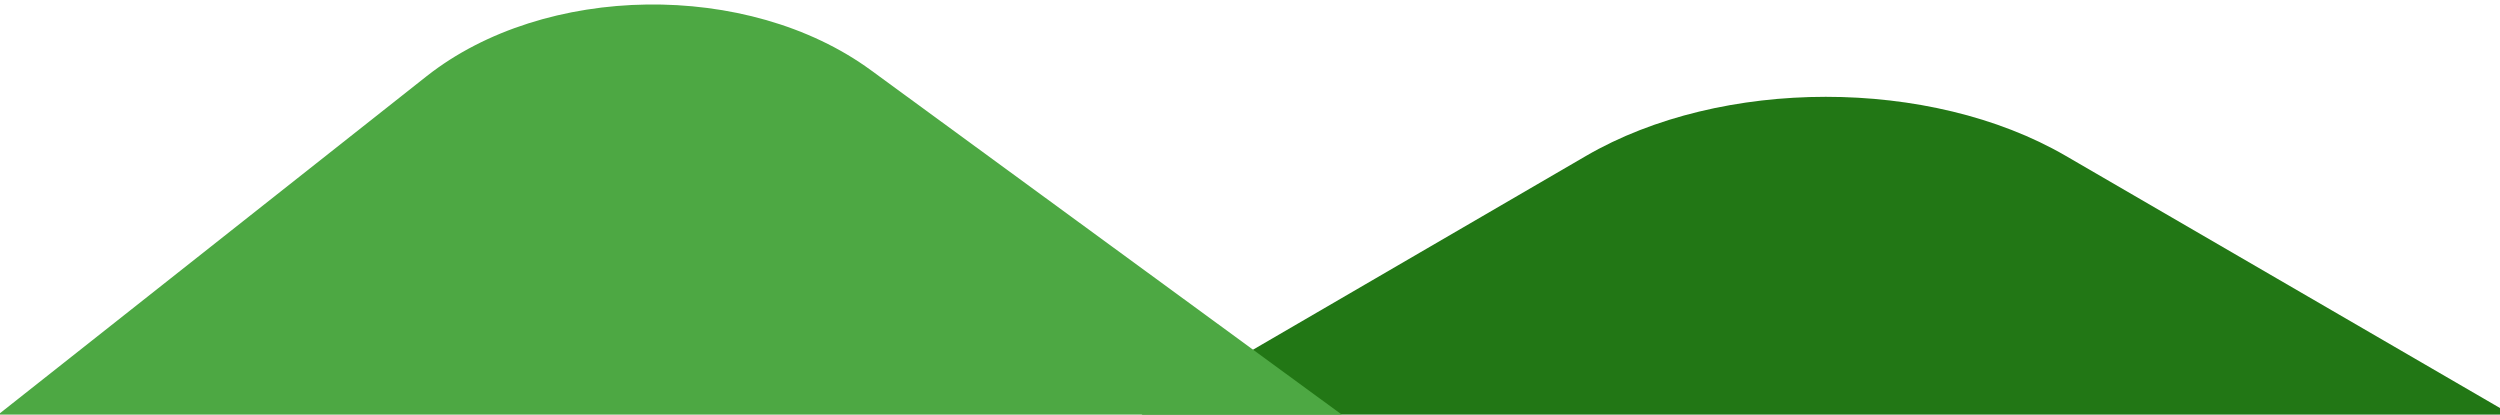 <?xml version="1.0" encoding="utf-8"?>
<!-- Generator: Adobe Illustrator 27.4.0, SVG Export Plug-In . SVG Version: 6.00 Build 0)  -->
<svg version="1.1" id="Layer_1" xmlns="http://www.w3.org/2000/svg" xmlns:xlink="http://www.w3.org/1999/xlink" x="0px" y="0px"
	 viewBox="0 0 1195.8 198.3" style="enable-background:new 0 0 1195.8 198.3;" xml:space="preserve">
<style type="text/css">
	.st0{fill:#227715;}
	.st1{fill:#4DA843;}
</style>
<g>
	<path class="st0" d="M758.6,74.6l-215,125.1h660L988,74.5C923.2,36.9,823.4,36.9,758.6,74.6L758.6,74.6z"/>
	<path class="st1" d="M204,36.5L-2.6,199.7h646.3L416.6,33.6C357.7-9.5,260.5-8.1,204,36.5L204,36.5z"/>
</g>
</svg>
